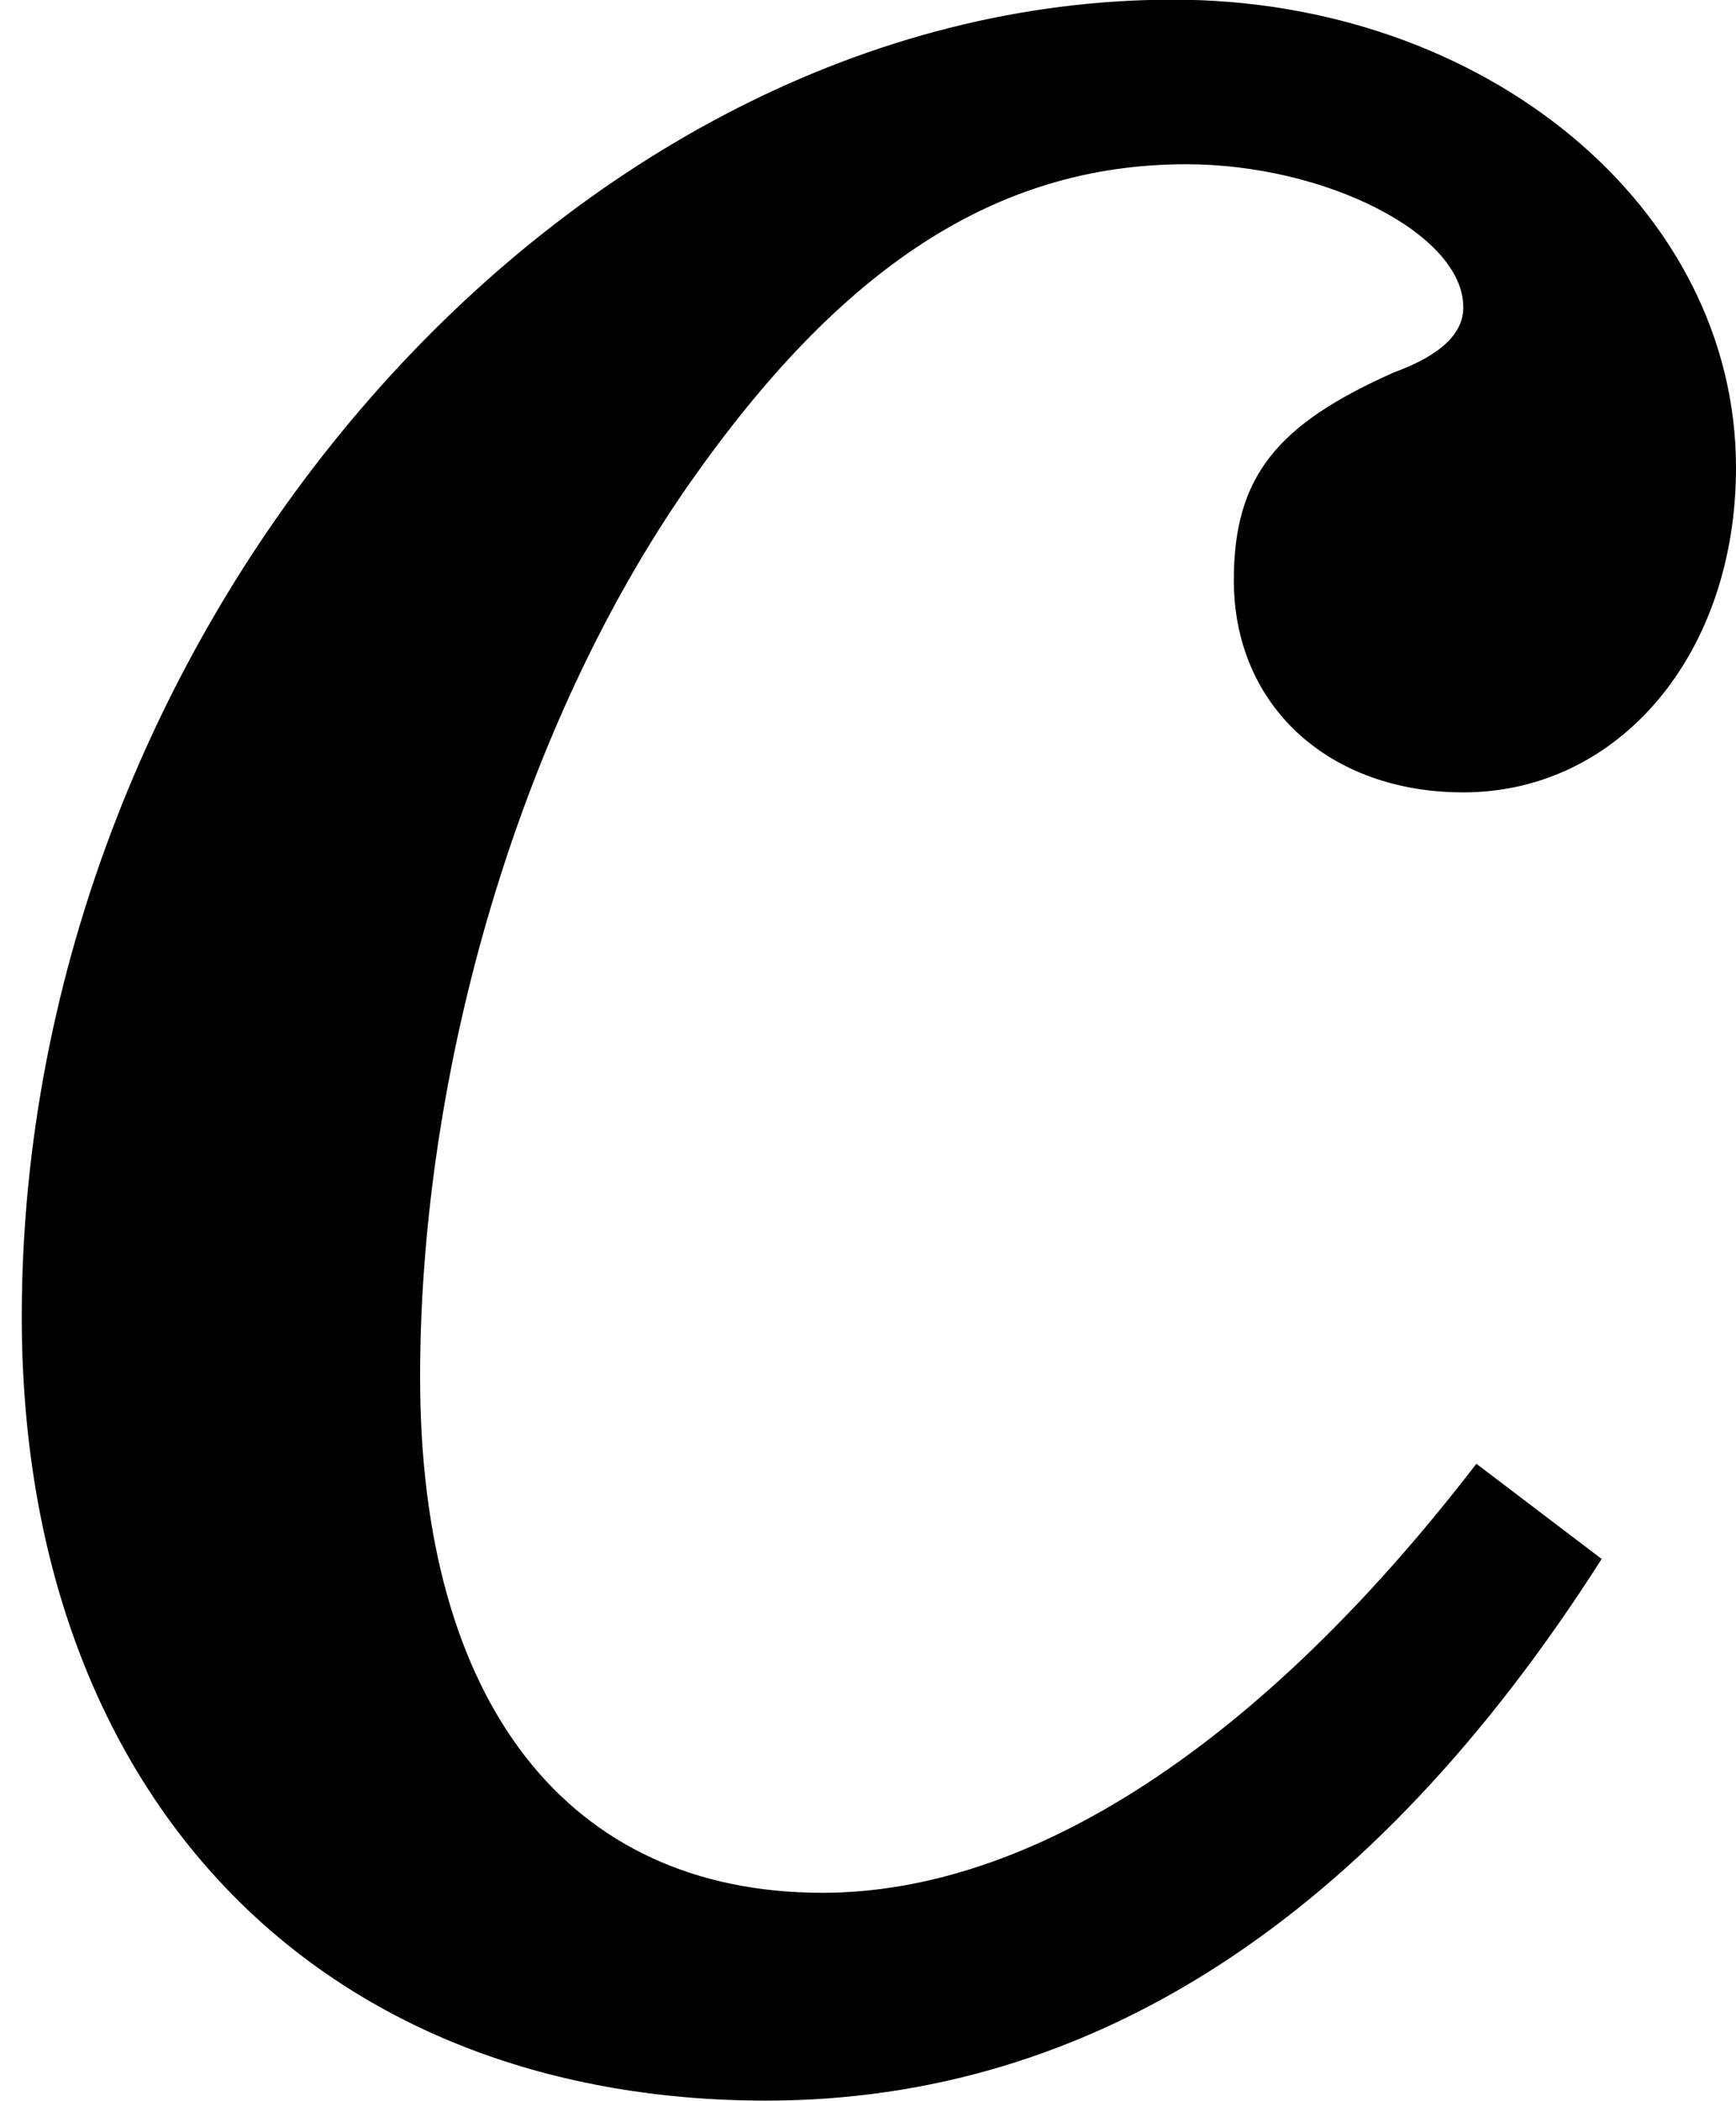 <?xml version='1.0' encoding='UTF-8'?>
<!-- This file was generated by dvisvgm 2.1.3 -->
<svg height='6.268pt' version='1.1' viewBox='57.111 59.68 5.182 6.268' width='5.182pt' xmlns='http://www.w3.org/2000/svg' xmlns:xlink='http://www.w3.org/1999/xlink'>
<defs>
<path d='M4.407 -1.706C3.761 -0.866 3.076 -0.426 2.455 -0.426C1.693 -0.426 1.254 -0.995 1.254 -1.964C1.254 -2.882 1.551 -3.903 2.055 -4.626C2.507 -5.273 2.972 -5.583 3.541 -5.583C3.954 -5.583 4.368 -5.376 4.368 -5.156C4.368 -5.079 4.303 -5.014 4.161 -4.962C3.812 -4.807 3.683 -4.652 3.683 -4.342C3.683 -3.967 3.967 -3.709 4.368 -3.709C4.833 -3.709 5.182 -4.122 5.182 -4.678C5.182 -5.453 4.433 -6.074 3.502 -6.074C1.693 -6.074 0.065 -4.213 0.065 -2.145C0.065 -0.724 0.943 0.194 2.287 0.194C3.257 0.194 4.097 -0.349 4.781 -1.422L4.407 -1.706Z' id='g4-99'/>
</defs>
<g id='page1'>
<use x='57.111' xlink:href='#g4-99' y='65.753'/>
</g>
</svg>